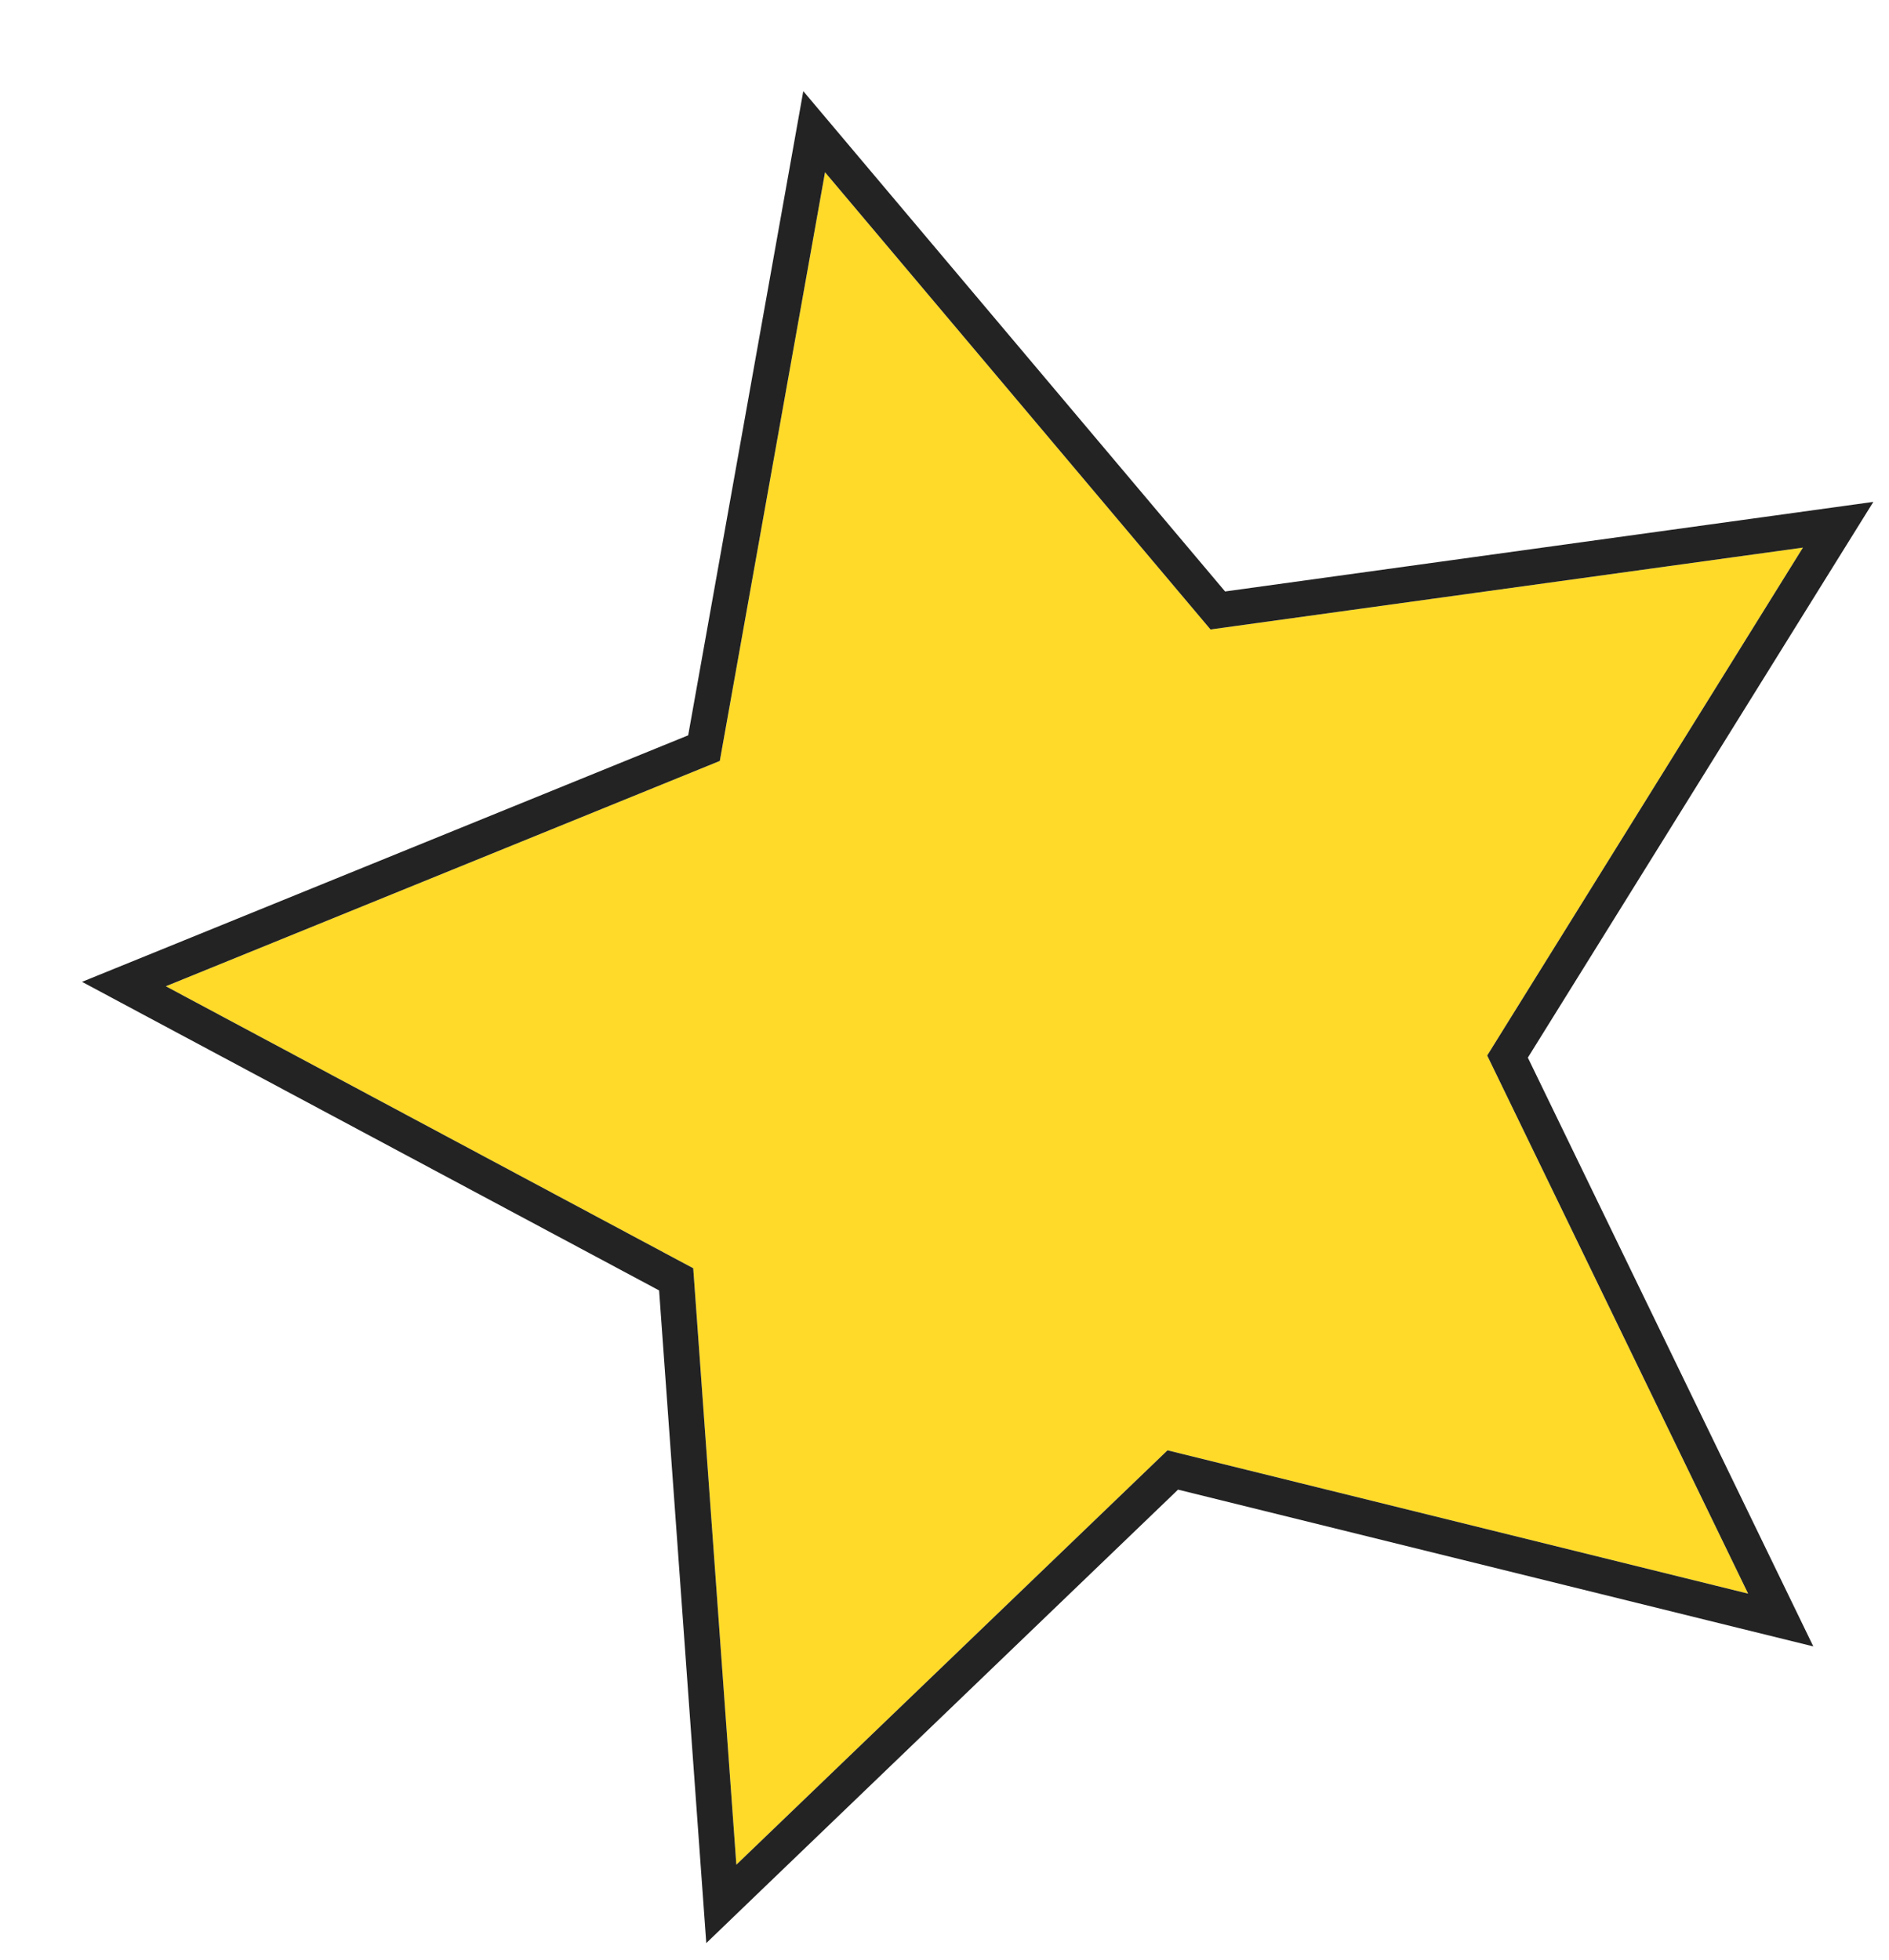 <svg width="53" height="55" viewBox="0 0 53 55" fill="none" xmlns="http://www.w3.org/2000/svg">
<g id="Star 17" filter="url(#filter0_d_3704_13192)">
<path d="M21.148 2.832L31.964 15.661L48.585 13.364L39.727 27.615L47.047 42.713L30.757 38.692L18.659 50.32L17.45 33.584L2.653 25.672L18.196 19.35L21.148 2.832Z" fill="#FFDA28"/>
<path d="M21.53 2.51L20.843 1.695L20.656 2.744L17.752 18.991L2.464 25.209L1.477 25.61L2.417 26.113L16.971 33.895L18.161 50.356L18.238 51.419L19.006 50.68L30.905 39.244L46.927 43.199L47.962 43.454L47.497 42.495L40.297 27.645L49.01 13.628L49.573 12.723L48.517 12.869L32.168 15.128L21.53 2.51Z" stroke="#232323"/>
</g>
<defs>
<filter id="filter0_d_3704_13192" x="0.301" y="0.559" width="52.258" height="53.959" filterUnits="userSpaceOnUse" color-interpolation-filters="sRGB">
<feFlood flood-opacity="0" result="BackgroundImageFix"/>
<feColorMatrix in="SourceAlpha" type="matrix" values="0 0 0 0 0 0 0 0 0 0 0 0 0 0 0 0 0 0 127 0" result="hardAlpha"/>
<feOffset dx="2" dy="2"/>
<feComposite in2="hardAlpha" operator="out"/>
<feColorMatrix type="matrix" values="0 0 0 0 0 0 0 0 0 0 0 0 0 0 0 0 0 0 1 0"/>
<feBlend mode="normal" in2="BackgroundImageFix" result="effect1_dropShadow_3704_13192"/>
<feBlend mode="normal" in="SourceGraphic" in2="effect1_dropShadow_3704_13192" result="shape"/>
</filter>
</defs>
</svg>

